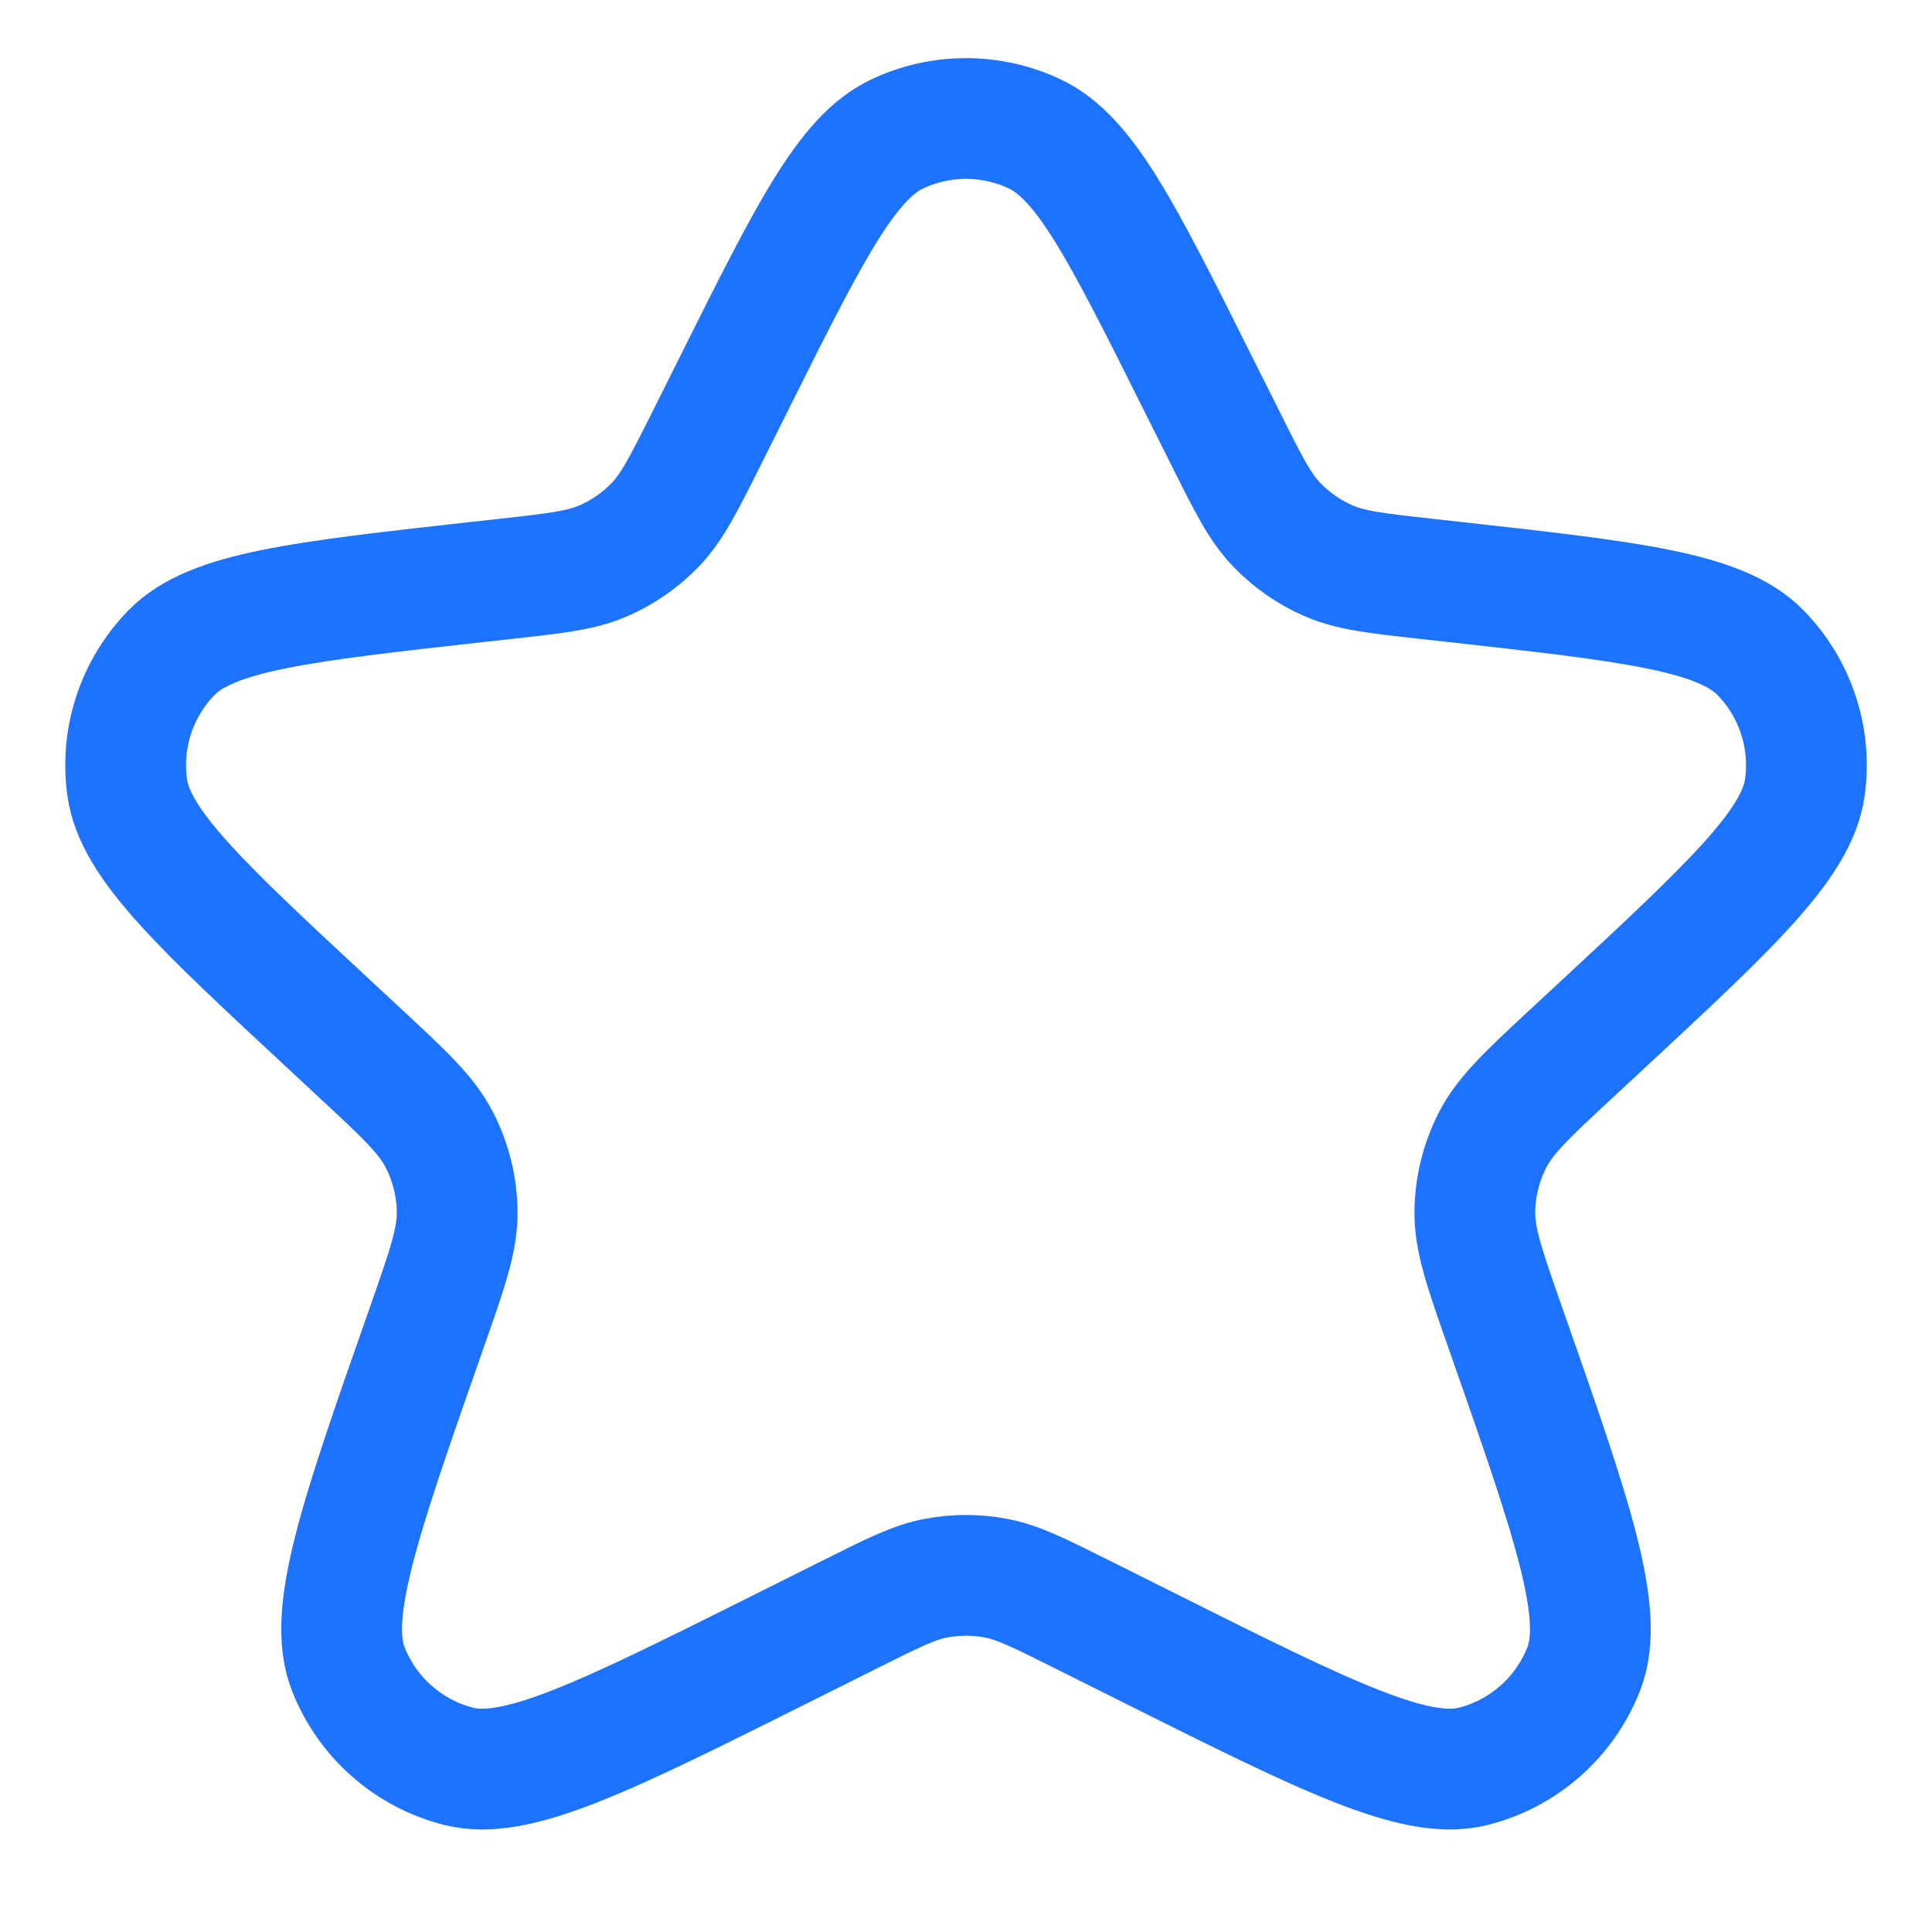 <svg width="24" height="24" viewBox="0 0 24 24" fill="none" xmlns="http://www.w3.org/2000/svg">
<path d="M9.138 4.724C10.059 2.882 10.52 1.961 11.143 1.665C11.685 1.408 12.315 1.408 12.857 1.665C13.48 1.961 13.941 2.882 14.862 4.724L15.222 5.443C15.506 6.012 15.648 6.296 15.856 6.514C16.04 6.707 16.261 6.861 16.506 6.967C16.782 7.087 17.098 7.122 17.73 7.192L18.056 7.228C20.265 7.474 21.369 7.597 21.868 8.106C22.301 8.548 22.506 9.166 22.421 9.78C22.323 10.486 21.509 11.242 19.881 12.754L19.536 13.074C18.98 13.59 18.703 13.848 18.542 14.16C18.4 14.437 18.324 14.742 18.321 15.053C18.317 15.405 18.445 15.767 18.699 16.492V16.492C19.529 18.859 19.945 20.042 19.673 20.734C19.437 21.334 18.927 21.784 18.302 21.942C17.582 22.124 16.477 21.572 14.267 20.467L13.431 20.049C12.906 19.787 12.644 19.655 12.369 19.604C12.125 19.558 11.875 19.558 11.631 19.604C11.356 19.655 11.094 19.787 10.569 20.049L9.733 20.467C7.523 21.572 6.418 22.124 5.698 21.942C5.073 21.784 4.563 21.334 4.327 20.734C4.055 20.042 4.471 18.859 5.301 16.492V16.492C5.555 15.767 5.683 15.405 5.679 15.053C5.676 14.742 5.6 14.437 5.458 14.16C5.298 13.848 5.02 13.59 4.464 13.074L4.12 12.754C2.491 11.242 1.677 10.486 1.58 9.78C1.495 9.166 1.699 8.548 2.132 8.106C2.631 7.597 3.735 7.474 5.944 7.228L6.27 7.192C6.902 7.122 7.218 7.087 7.494 6.967C7.739 6.861 7.96 6.707 8.144 6.514C8.352 6.296 8.494 6.012 8.779 5.443L9.138 4.724Z" stroke="#1D72FF" stroke-width="1.5" stroke-linecap="round" stroke-linejoin="round"/>
</svg>

